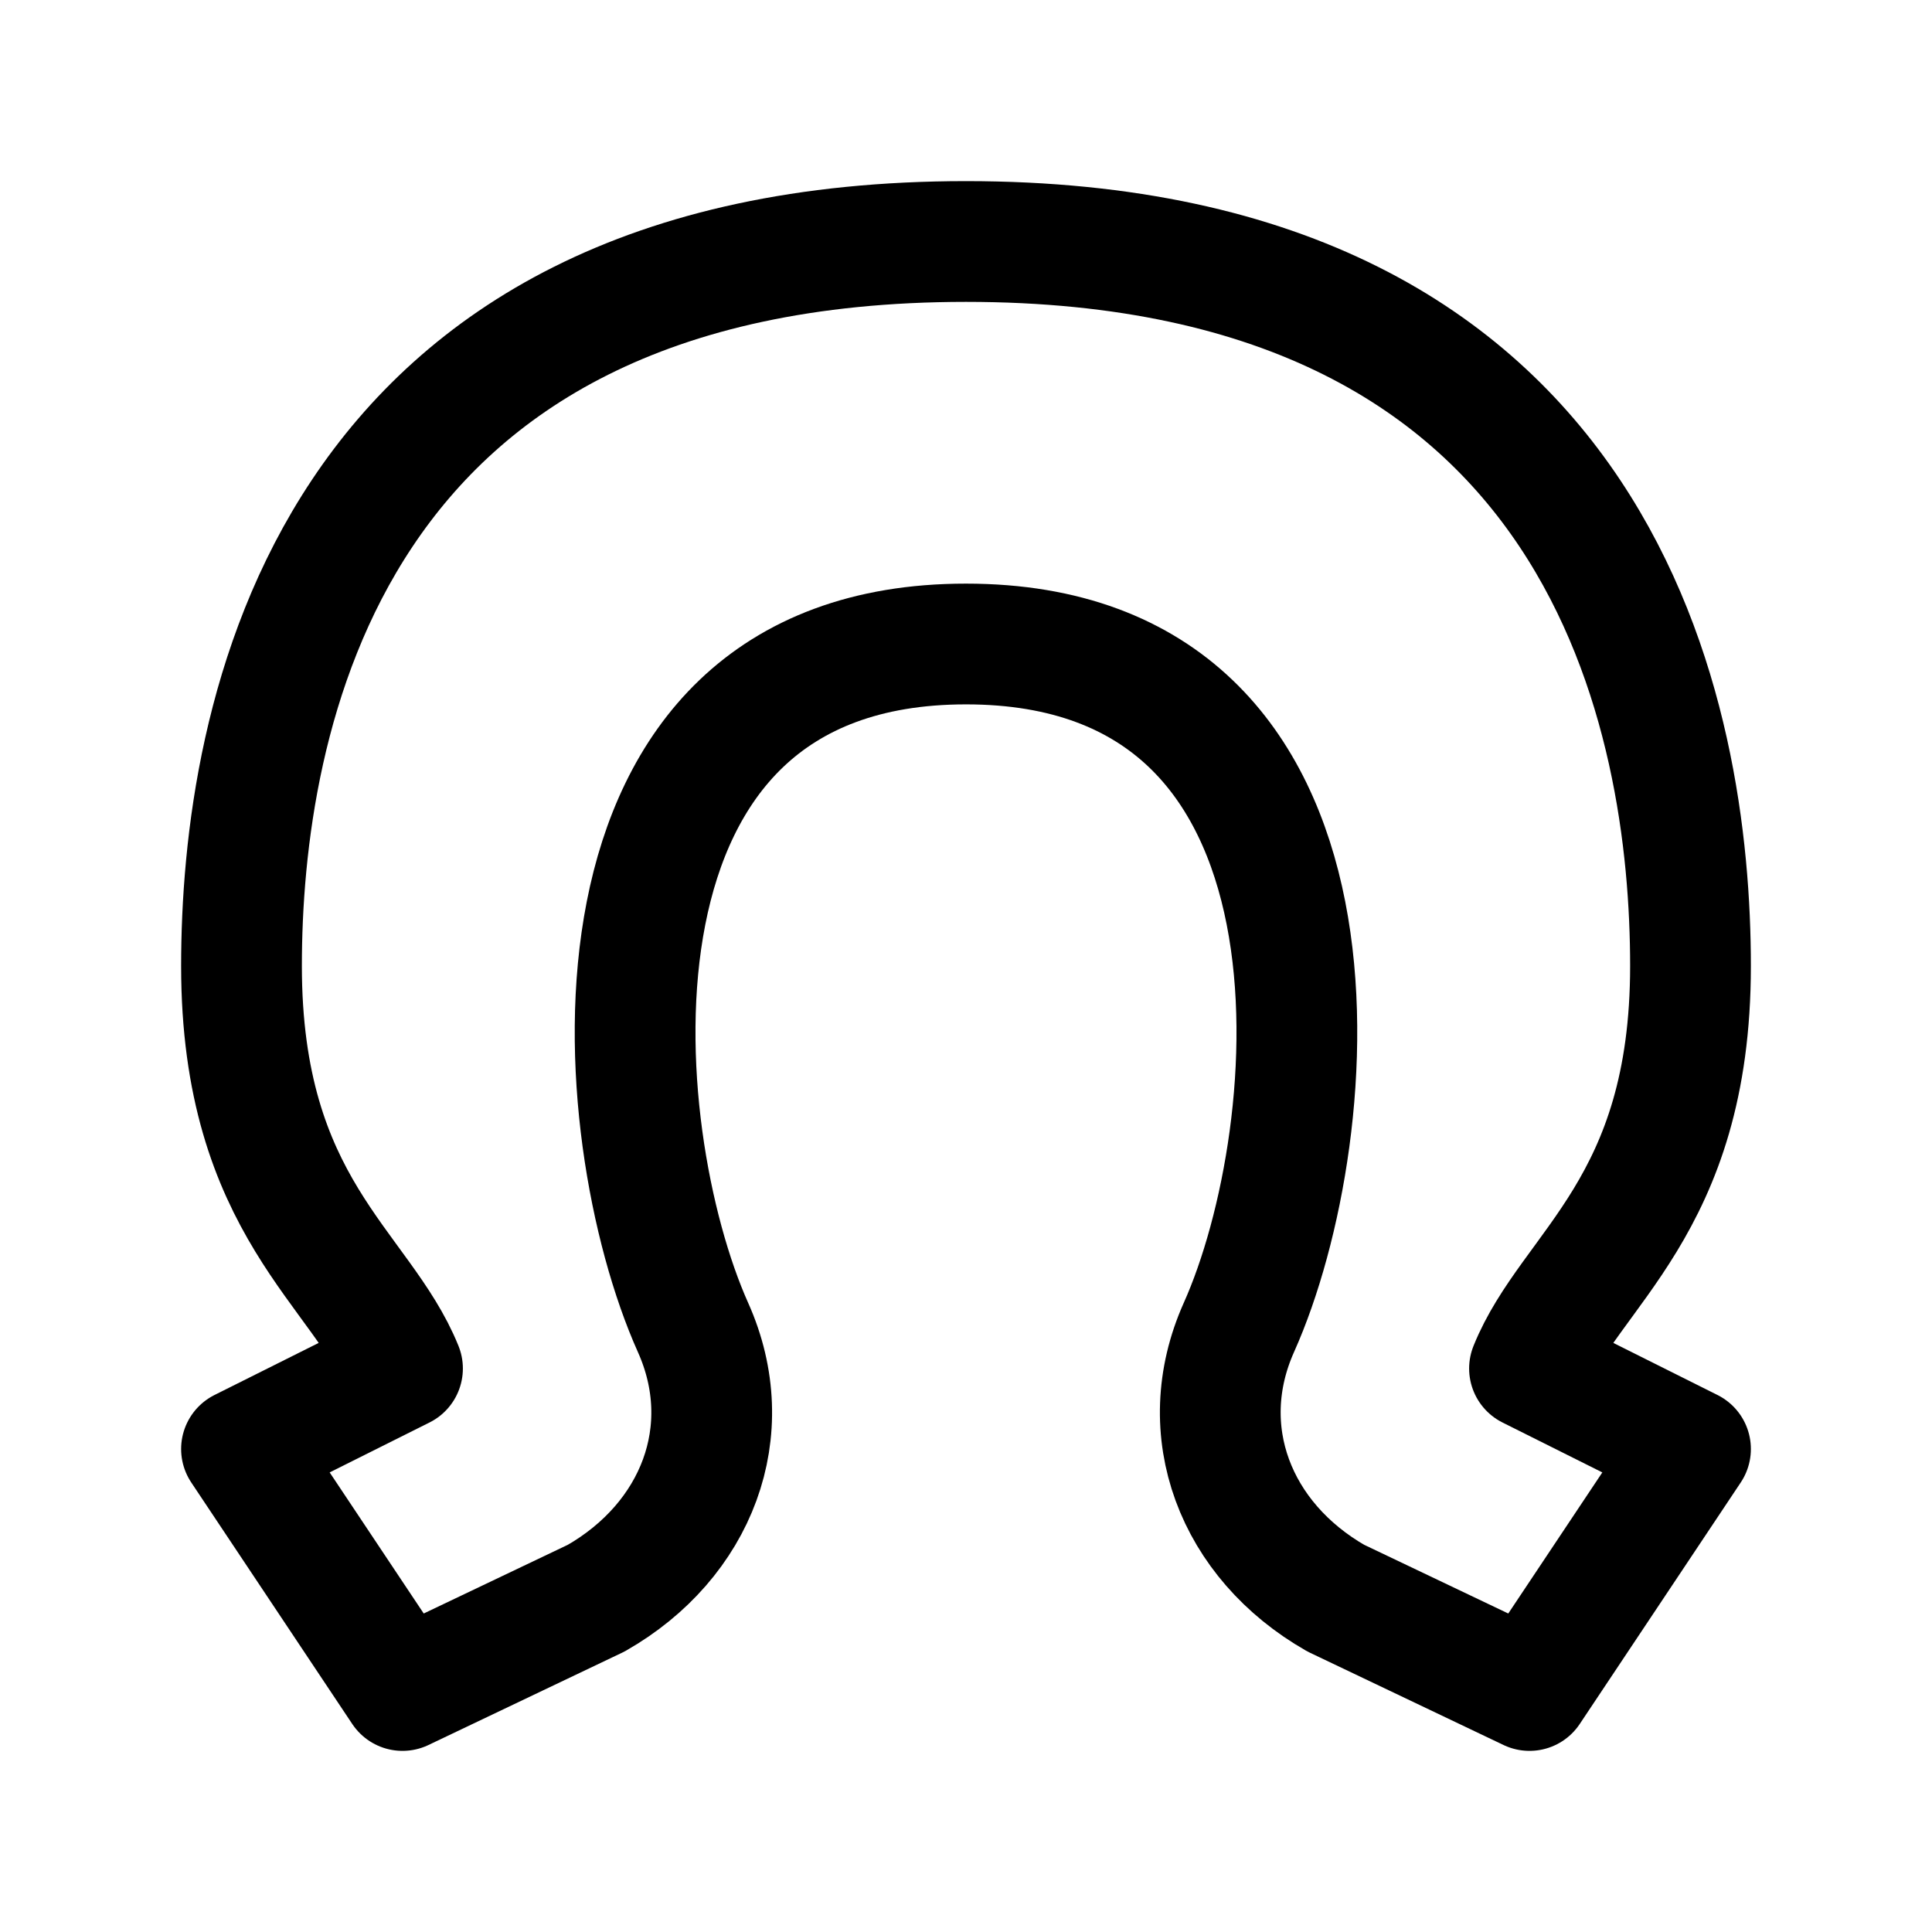 <svg width="24" height="24" viewBox="0 0 24 24" fill="none" xmlns="http://www.w3.org/2000/svg">
<path d="M19 17C19.5 15.758 21 15 21 12C21 9 20 3 12 3C4 3 3 9 3 12C3 15 4.495 15.749 5 17L3 18L5 21L7.406 19.853C8.656 19.139 9.184 17.773 8.609 16.49C7.531 14.083 7 8 12 8C17 8 16.469 14.083 15.39 16.49C14.816 17.774 15.345 19.139 16.594 19.853L19 21L21 18L19 17Z" stroke="currentColor" stroke-width="1.5" stroke-linecap="round" stroke-linejoin="round"/>
</svg>
